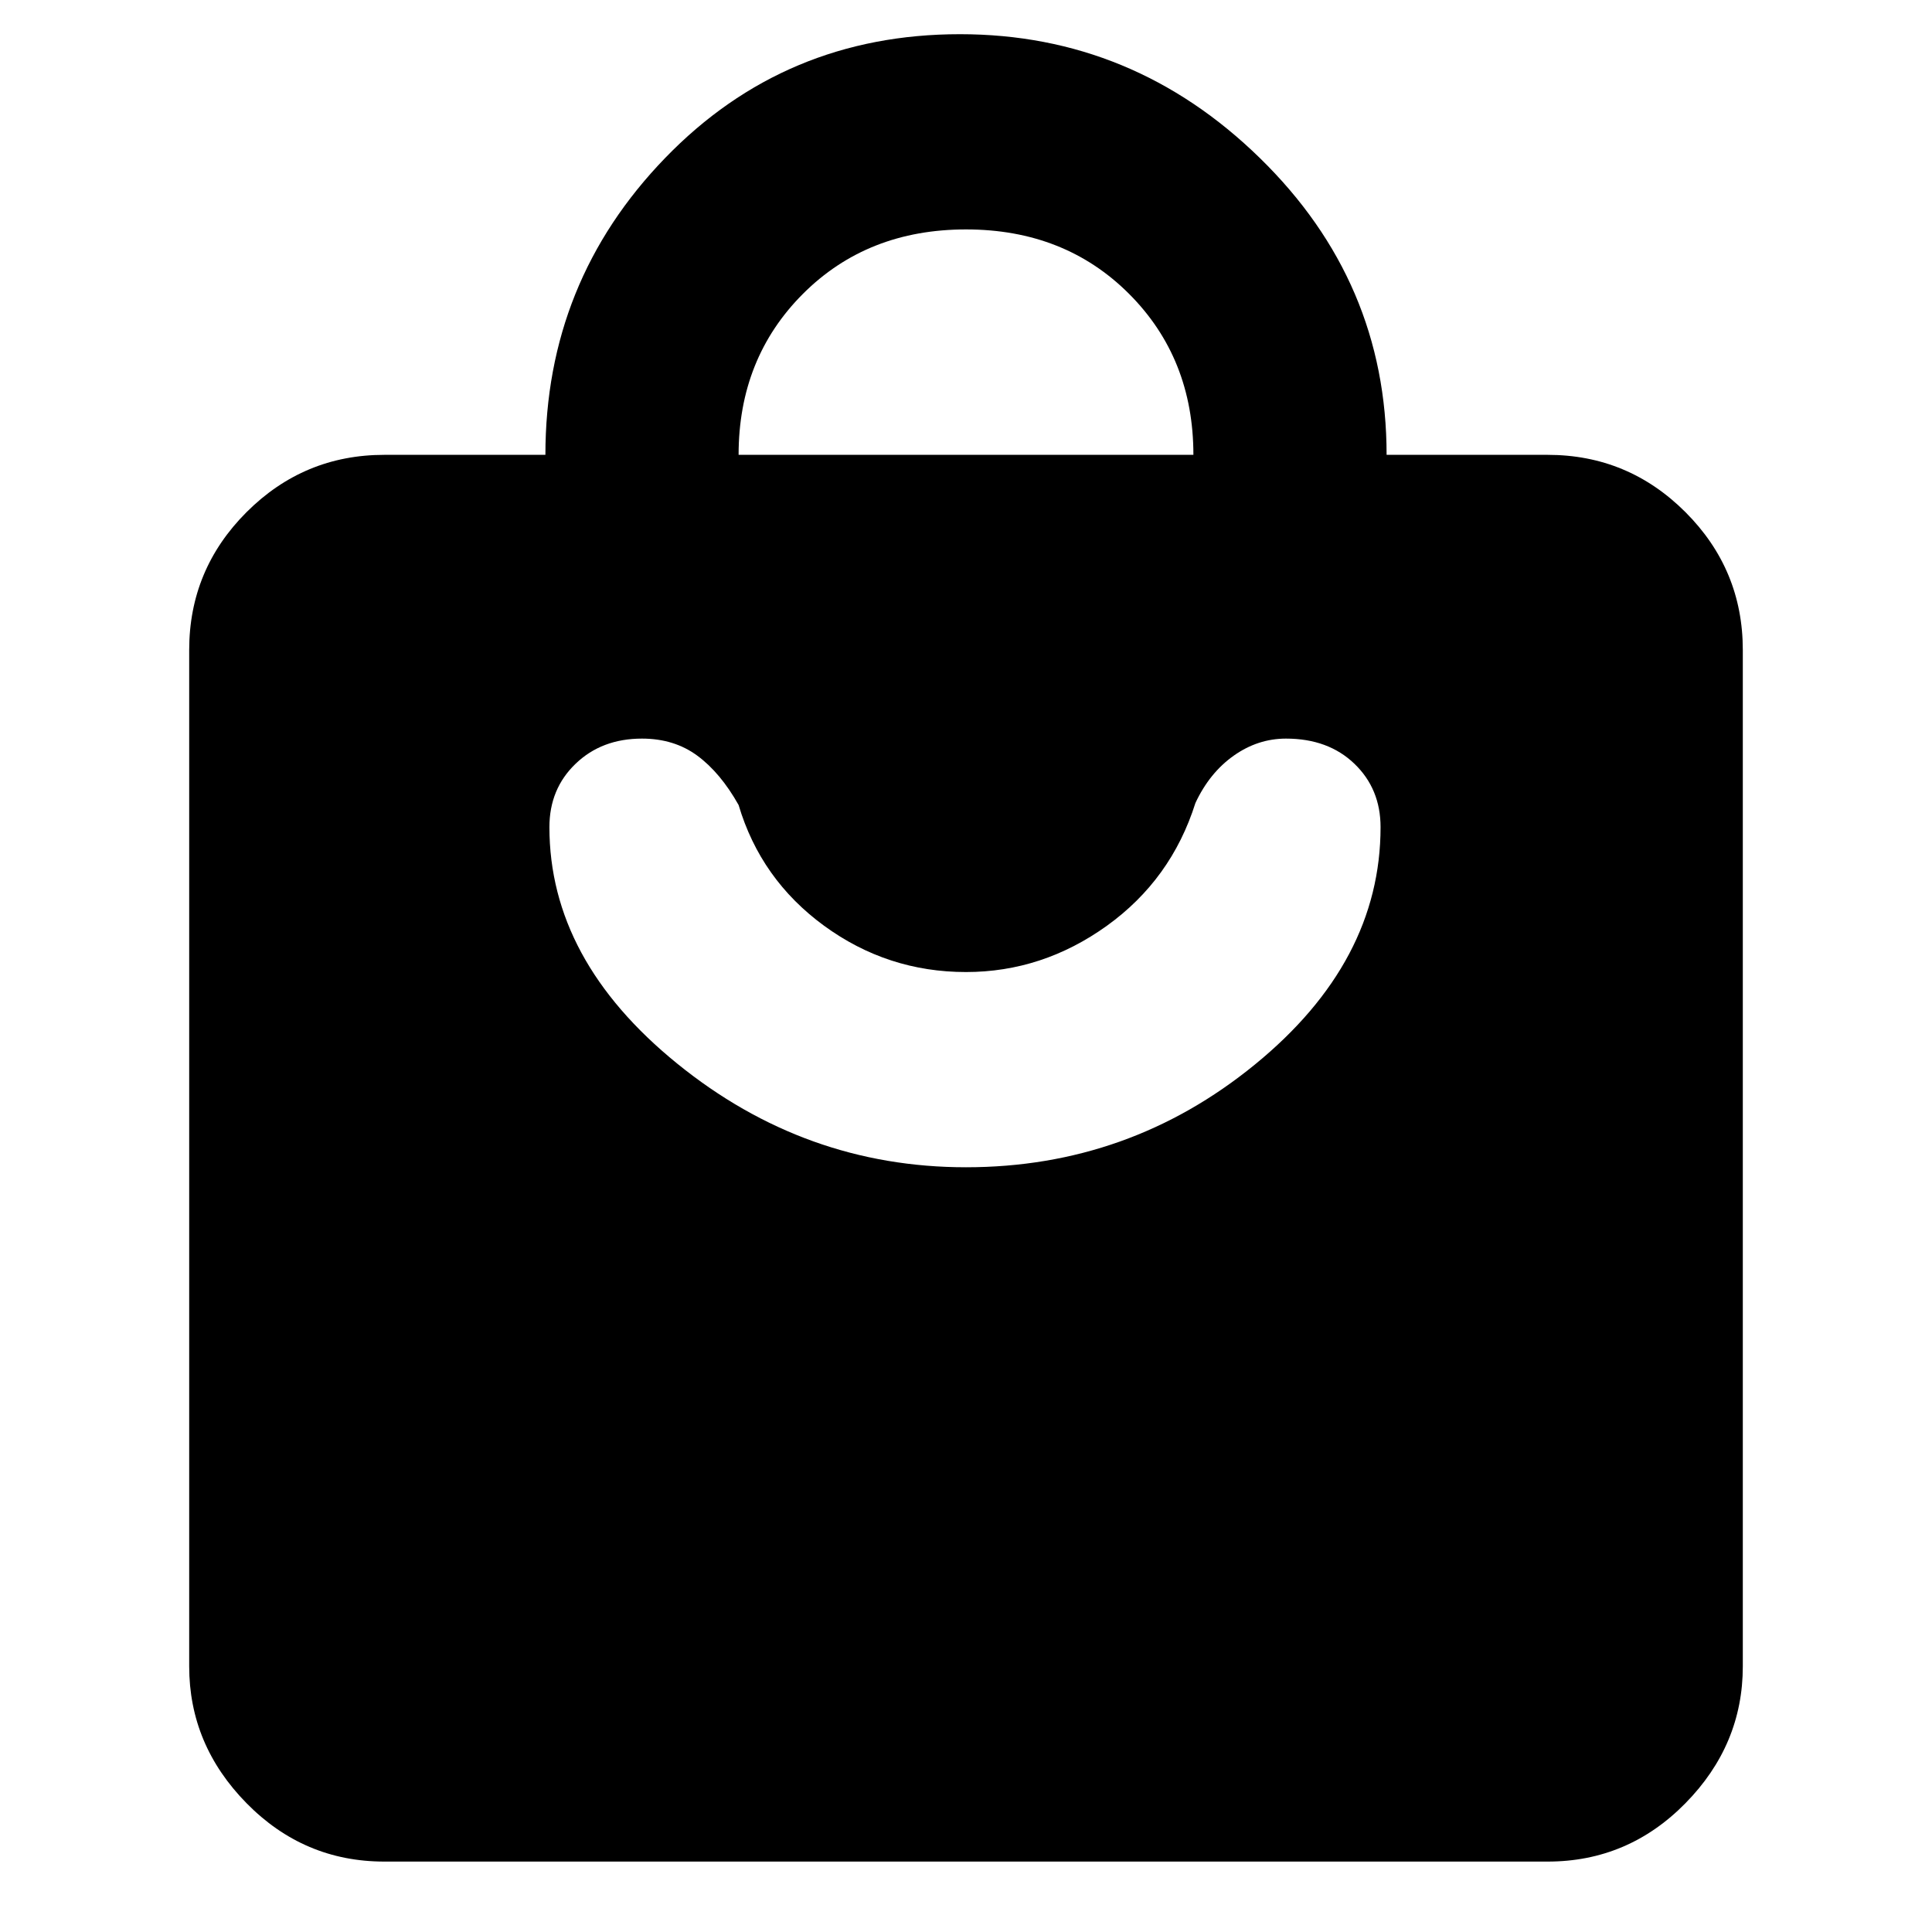 <svg xmlns="http://www.w3.org/2000/svg" height="40" width="40"><path d="M32.042 38.542H7.958q-1.666 0-2.854-1.209-1.187-1.208-1.187-2.833V13.458q0-1.666 1.187-2.854 1.188-1.187 2.854-1.187h3.334q0-3.584 2.479-6.146Q16.25.708 19.875.708q3.583 0 6.208 2.563 2.625 2.562 2.625 6.146h3.334q1.666 0 2.854 1.187 1.187 1.188 1.187 2.854V34.5q0 1.625-1.187 2.833-1.188 1.209-2.854 1.209ZM15.292 9.417h9.416q0-2-1.333-3.334Q22.042 4.75 20 4.75t-3.375 1.333q-1.333 1.334-1.333 3.334ZM20 24.167q3.375 0 5.979-2.125t2.604-4.917q0-.792-.541-1.312-.542-.521-1.417-.521-.583 0-1.083.354t-.792.979q-.5 1.583-1.833 2.542-1.334.958-2.917.958-1.625 0-2.938-.958-1.312-.959-1.77-2.5-.375-.667-.854-1.021-.48-.354-1.146-.354-.834 0-1.375.521-.542.52-.542 1.312 0 2.75 2.646 4.896T20 24.167Z"/></svg>